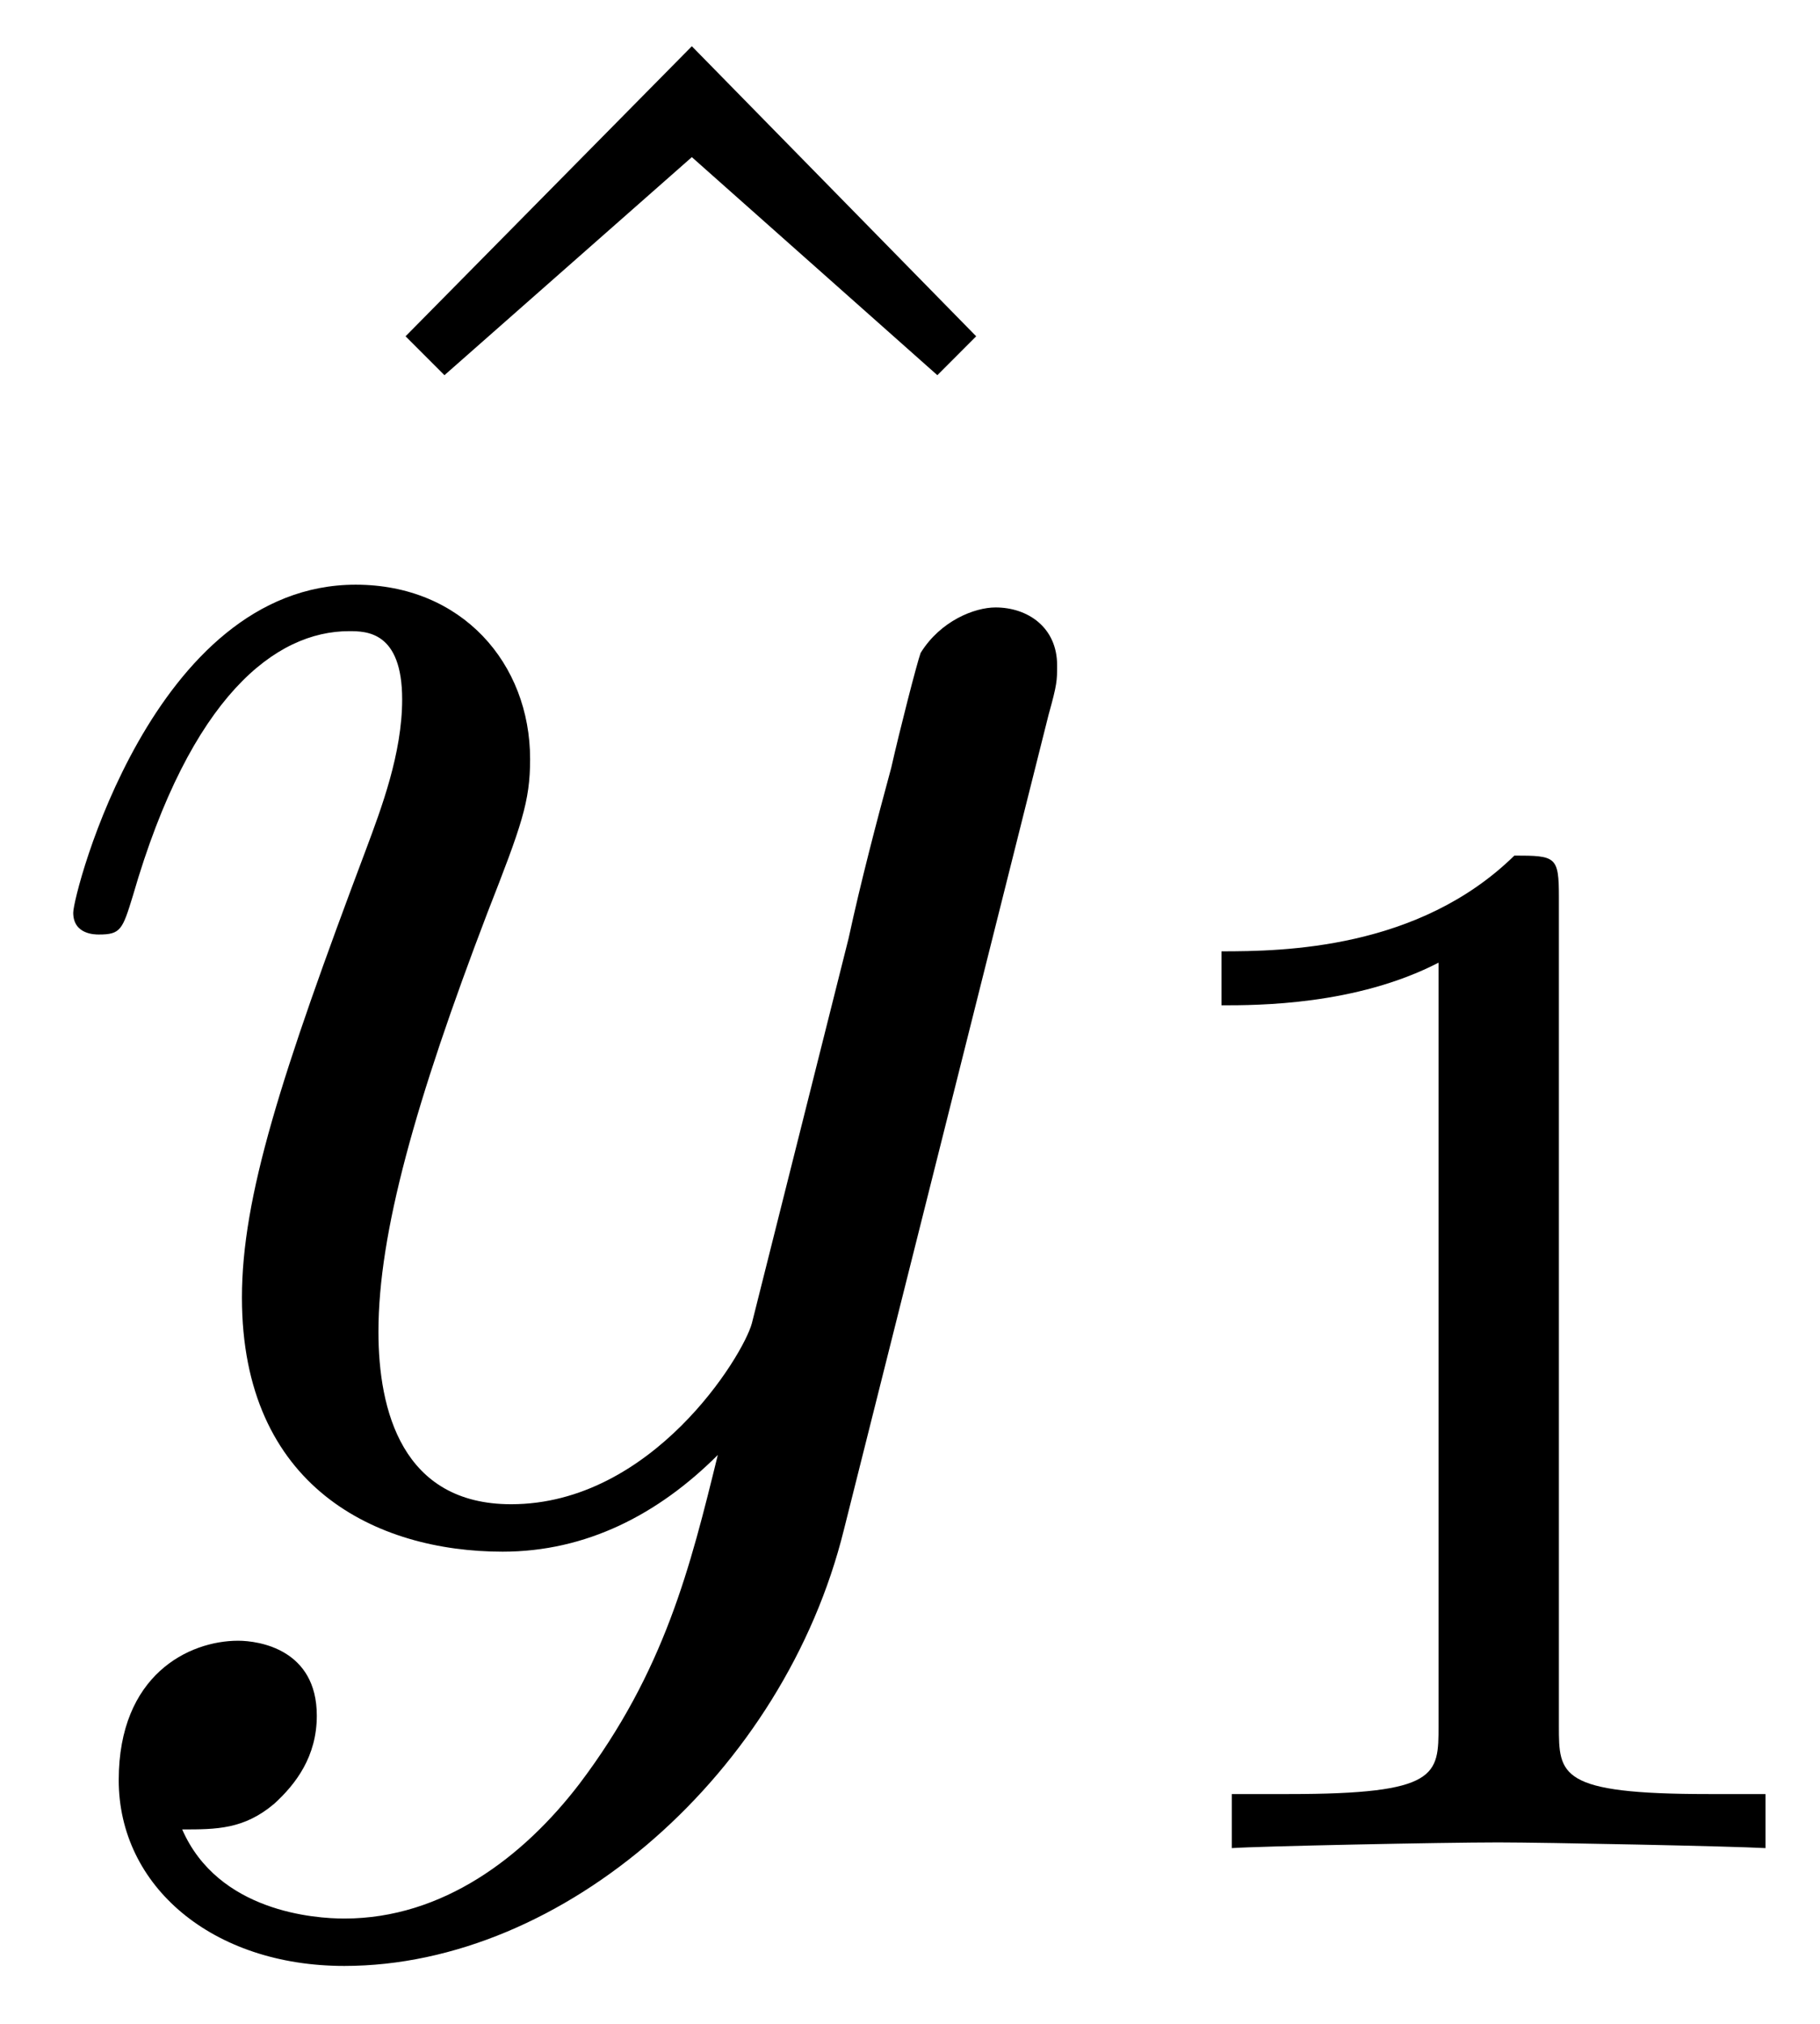 <?xml version="1.0" encoding="UTF-8"?>
<svg xmlns="http://www.w3.org/2000/svg" xmlns:xlink="http://www.w3.org/1999/xlink" width="30" height="33.36" viewBox="0 0 30 33.36"><!--latexit:AAAE23jabVJdbFRFFD5zB+gPtLv9oUAp5eIuCFaxpVVqUdltawtCF8rdbbfttuvs
3dnd2969d3PvXHBpauZBiIkmPim8gLaNiRgDRghpFGMMYvypf9tqNGqMD8YHeTIx
xvDi3N0G0TCTyZxzZs6c73zzJXK6ZrPW1mUk4VWr15RVRv3HqWVrpjHiJ5aa0YQX
9jMzF/WbiUmqMrsW0OlX415PSDlE8zQZXLn0dXlF2DJNxtEl77a167bvuHfnrvta
7n9g94MPte/b33PwyaODI6PjTyWppps2i/gNR9eXqqo93kb/cEjZPUXz9qjYV4oM
+VWd2PaFmtq6+vUNGzZu4hLHfBVfzdfwMl7OK3jlhc1NW5q3ytvu8fG1fB2v5h5e
wxv5Zr6FN3M5miA21TWDRlRTN61w1kzSCNOYTqM5i5JsQqfjWZI2tJSmEibaDScJ
o6KtBFGn0pbpGMkeN3HUNh1LpWH6NPMFmhYGfz/VvLDU2ubZ094RCSnH+rtjIaV4
UckRlfa1ymKCF/GqwsN7Ox8ZLbVhkCyNlkxqD68kzHV2RUPKkWK/Bc+jjz0+Itq3
maUZae49KtIDwSLLAw4jAq1SPJkPdLtZJWep1/NEX/+B276AEmTCSjiM2ryWb+J1
cW8hljRVJ0sNVqw/1taaY+PTxGKaqtOZyphjU4F8iqTpmDBdpPb4dJGzGXm7iCTl
lGmJZTC5GL0zY5pkbTufTYibWcIy9v/P3ODdzsYcluocn9aMnEBqqKVCKUeXmSmz
fI7KSc0SrOh5YRDV0gRWWc0Qi6hMaLPSlc2hgSOzh3n9bIiv5xuHQkqfALh8TAl7
IkPDUeEr2kkqiEn16SRtCz8kGvMFdkJxeL28gW8YGjANopqC6bHYygtzY13CnYgL
Jns11ZUFsfJzE26QJOLe2jsITpY4n1O77hr3BbpLtQopTzrjKpxpAkHwxmdX6699
2c2bxJOTU6Jsr5Dd3GSXq6lse0dfmywm8Cr3b3P9B/hW9xejsQxhcj7eJpKc43Fv
3W1V/Ity3pnognKogUbwwy7YA3vhIByGQVDgBMzAs/ACnIHz8Dq8AW/CRXgL3oYr
cBUW4B34ED6Cj+FTWIQv4CsowDJ8C9/BL/Ab3IQ/4BaqQNVIRi2oA+1DQRRCETSM
RtAE0pCFTqIZdBo9j15CZ9BZdA5dQpfRNXQdLaLv0Q/oJ/SzdEV6V3pPel/6QLou
3ZAWpW+kH6VfpZvSn9Jf0t/SLSzhMlyNa3AD9uEduAUHcA+OYoJT2MAncB4/g0/h
5/CL+GV8Fr+CZ/E8fg1fxJfxJyV+JVTaRZf/GfjzfwDj9JU9-->
<defs>
<g>
<g id="glyph-0-0">
<path d="M 8.797 -24.422 L 4.078 -19.641 L 4.719 -19 L 8.797 -22.594 L 12.844 -19 L 13.484 -19.641 Z M 8.797 -24.422 "/>
</g>
<g id="glyph-1-0">
<path d="M 17.094 -13.406 C 17.234 -13.906 17.234 -13.969 17.234 -14.219 C 17.234 -14.844 16.75 -15.172 16.219 -15.172 C 15.875 -15.172 15.312 -14.953 14.984 -14.422 C 14.922 -14.25 14.641 -13.156 14.5 -12.531 C 14.25 -11.609 14 -10.656 13.797 -9.719 L 12.203 -3.375 C 12.062 -2.844 10.562 -0.391 8.234 -0.391 C 6.438 -0.391 6.047 -1.938 6.047 -3.234 C 6.047 -4.859 6.656 -7.031 7.844 -10.141 C 8.406 -11.578 8.547 -11.969 8.547 -12.672 C 8.547 -14.25 7.422 -15.547 5.672 -15.547 C 2.328 -15.547 1.016 -10.453 1.016 -10.141 C 1.016 -9.781 1.375 -9.781 1.438 -9.781 C 1.797 -9.781 1.828 -9.859 2 -10.422 C 2.953 -13.719 4.359 -14.781 5.562 -14.781 C 5.844 -14.781 6.438 -14.781 6.438 -13.656 C 6.438 -12.766 6.094 -11.859 5.844 -11.188 C 4.438 -7.453 3.797 -5.453 3.797 -3.797 C 3.797 -0.672 6.016 0.391 8.094 0.391 C 9.469 0.391 10.656 -0.219 11.641 -1.203 C 11.188 0.641 10.766 2.359 9.359 4.219 C 8.438 5.422 7.109 6.438 5.484 6.438 C 5 6.438 3.406 6.328 2.812 4.969 C 3.375 4.969 3.828 4.969 4.328 4.547 C 4.688 4.219 5.031 3.766 5.031 3.094 C 5.031 2 4.078 1.859 3.734 1.859 C 2.922 1.859 1.766 2.422 1.766 4.156 C 1.766 5.906 3.312 7.219 5.484 7.219 C 9.109 7.219 12.734 4.016 13.719 0.031 Z M 17.094 -13.406 "/>
</g>
<g id="glyph-2-0">
<path d="M 8.25 -15.672 C 8.25 -16.344 8.203 -16.359 7.516 -16.359 C 5.938 -14.812 3.703 -14.781 2.688 -14.781 L 2.688 -13.891 C 3.281 -13.891 4.906 -13.891 6.266 -14.594 L 6.266 -2.016 C 6.266 -1.203 6.266 -0.891 3.797 -0.891 L 2.859 -0.891 L 2.859 0 C 3.297 -0.031 6.328 -0.094 7.25 -0.094 C 8.016 -0.094 11.109 -0.031 11.656 0 L 11.656 -0.891 L 10.719 -0.891 C 8.25 -0.891 8.25 -1.203 8.25 -2.016 Z M 8.25 -15.672 "/>
</g>
</g>
<clipPath id="clip-0">
<path clip-rule="nonzero" d="M 6 0.176 L 17 0.176 L 17 7 L 6 7 Z M 6 0.176 "/>
</clipPath>
<clipPath id="clip-1">
<path clip-rule="nonzero" d="M 1.207 9 L 18 9 L 18 32.555 L 1.207 32.555 Z M 1.207 9 "/>
</clipPath>
<clipPath id="clip-2">
<path clip-rule="nonzero" d="M 20 14 L 29.48 14 L 29.48 31 L 20 31 Z M 20 14 "/>
</clipPath>
</defs>
<g clip-path="url(#clip-0)">
<g fill="rgb(0%, 0%, 0%)" fill-opacity="1">
<use xlink:href="#glyph-0-0" x="2.607" y="25.184"/>
</g>
</g>
<g clip-path="url(#clip-1)">
<g fill="rgb(0%, 0%, 0%)" fill-opacity="1">
<use xlink:href="#glyph-1-0" x="0.191" y="25.184"/>
</g>
</g>
<g clip-path="url(#clip-2)">
<g fill="rgb(0%, 0%, 0%)" fill-opacity="1">
<use xlink:href="#glyph-2-0" x="17.446" y="30.461"/>
</g>
</g>
</svg>
